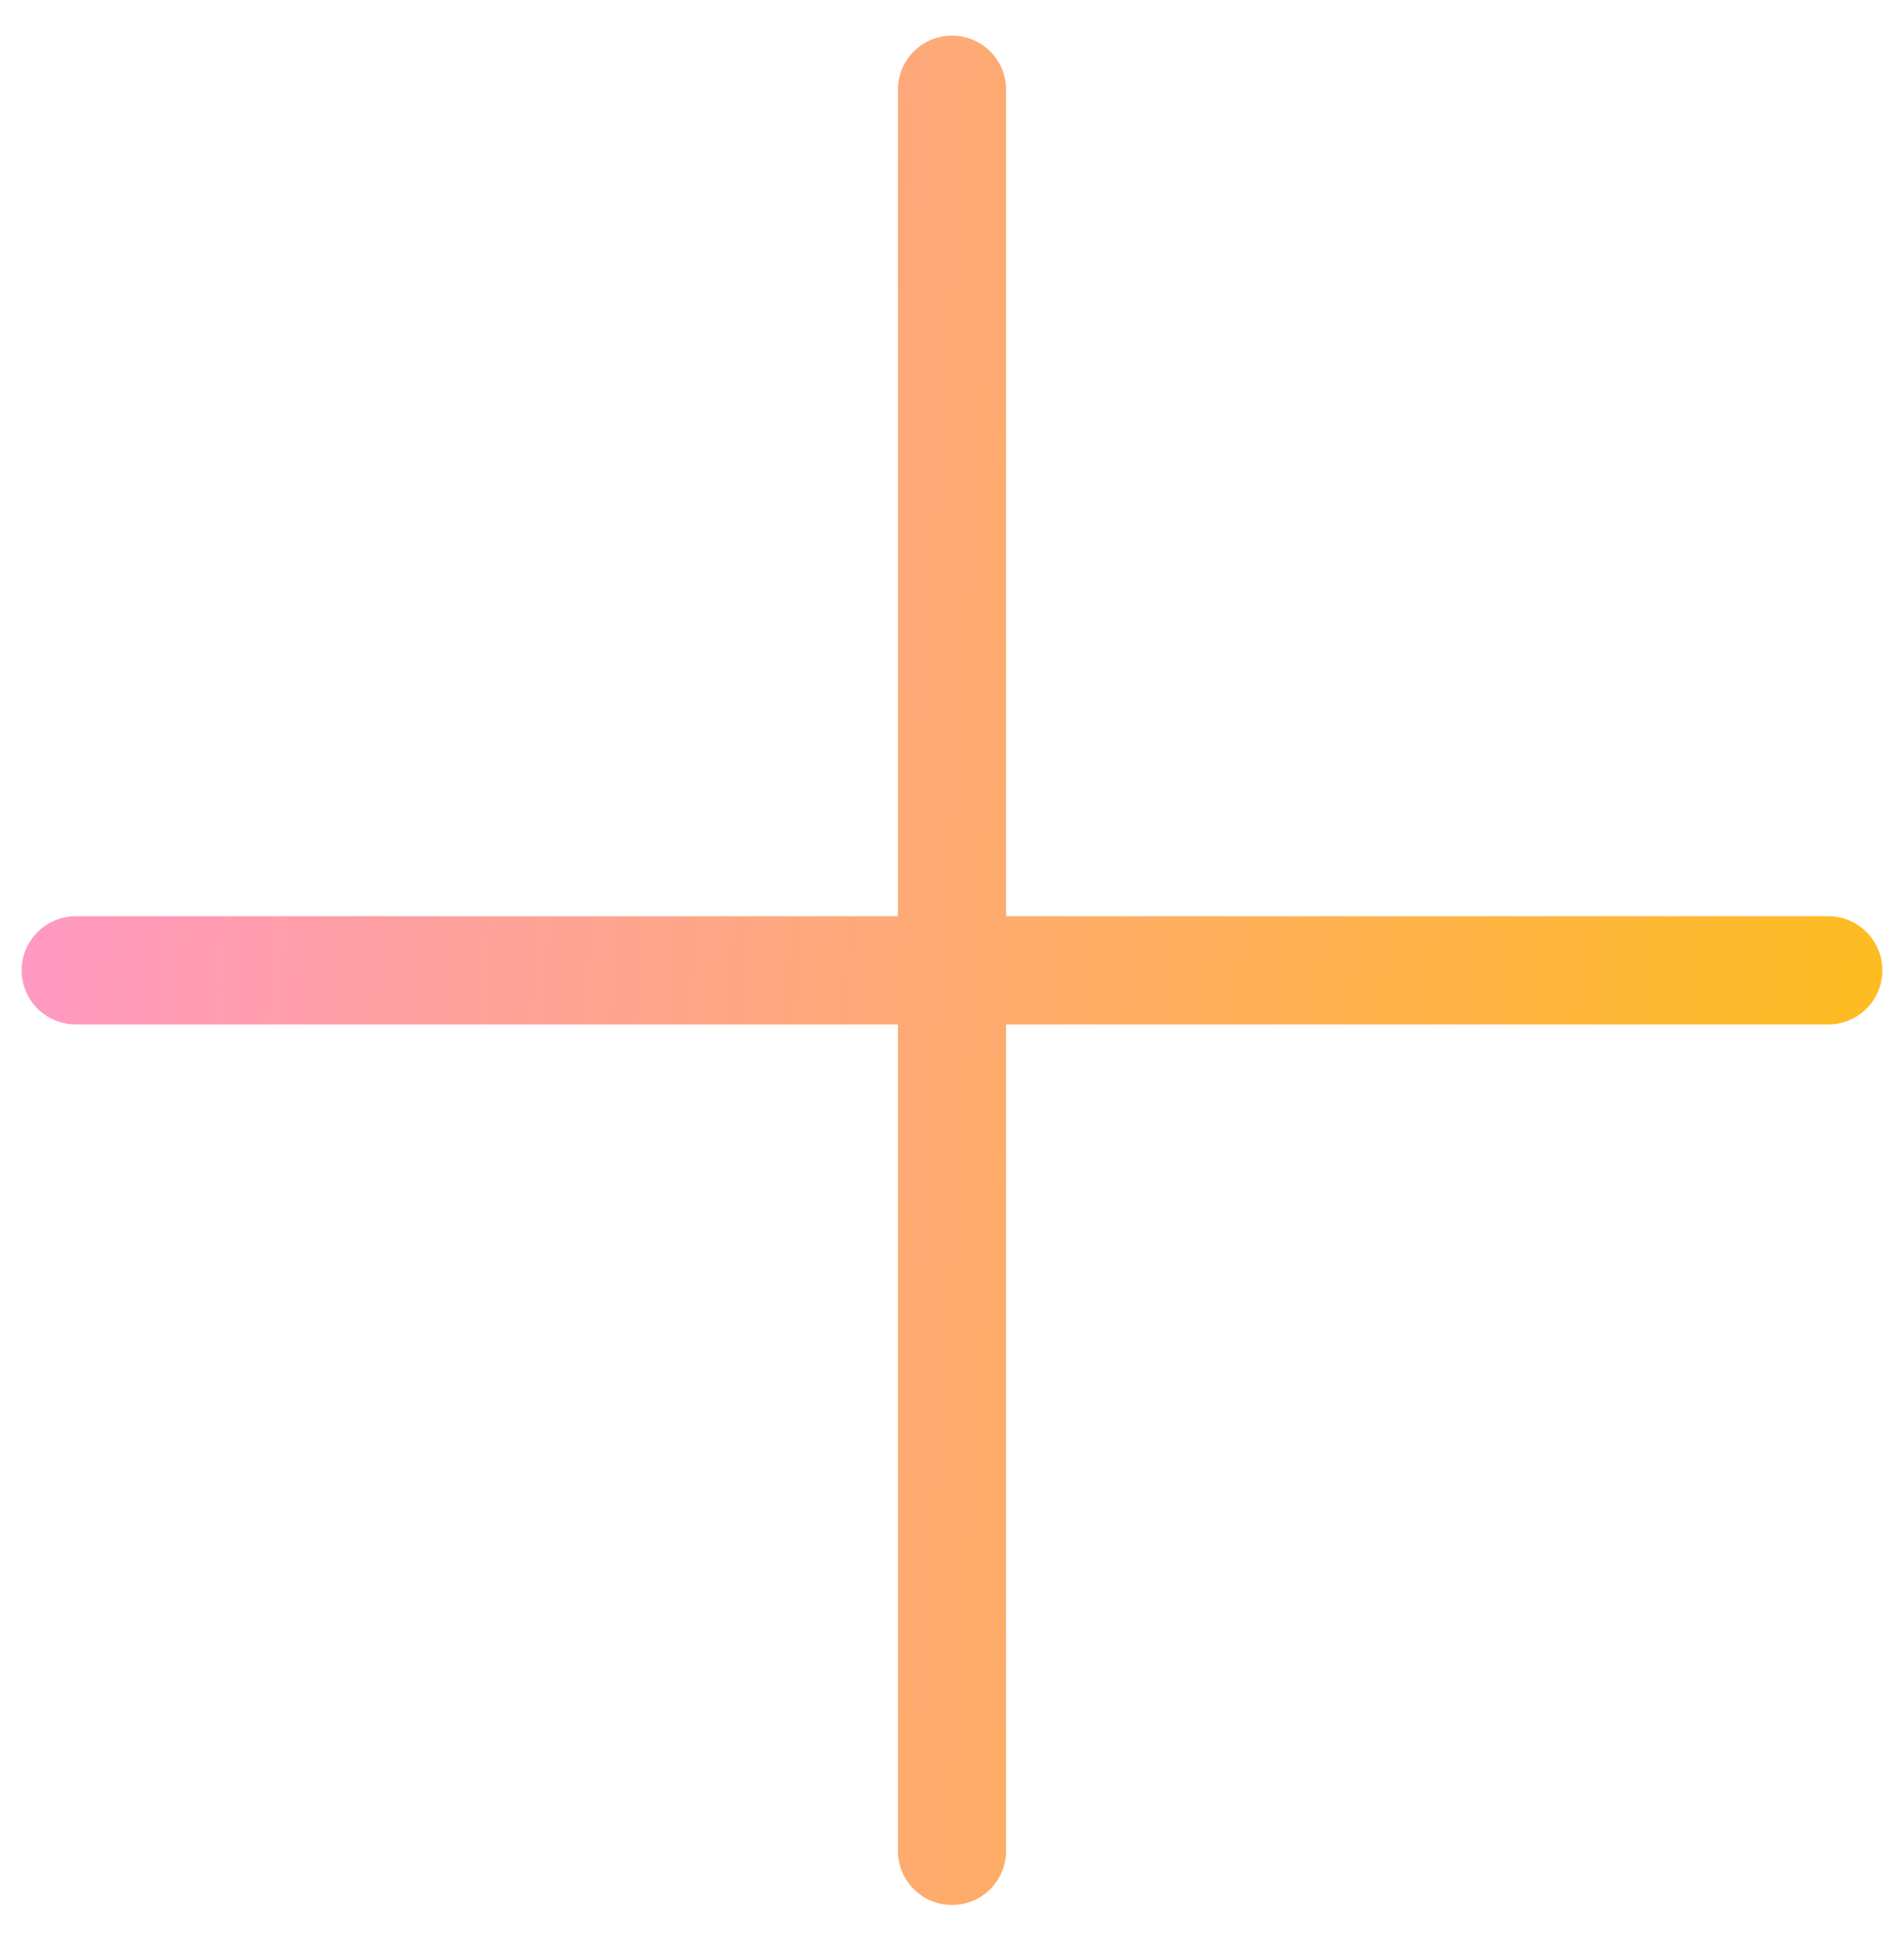 <svg width="44" height="45" viewBox="0 0 44 45" fill="none" xmlns="http://www.w3.org/2000/svg">
<path d="M22 2.073V22.417M22 22.417V42.76M22 22.417H42.25M22 22.417L1.75 22.417" stroke="url(#paint0_linear_15010_7766)" stroke-width="2.5" stroke-linecap="round" stroke-linejoin="round"/>
<defs>
<linearGradient id="paint0_linear_15010_7766" x1="-5.661" y1="-5.372" x2="53.68" y2="-1.016" gradientUnits="userSpaceOnUse">
<stop stop-color="#FF92E1"/>
<stop offset="1" stop-color="#FDC300"/>
</linearGradient>
</defs>
</svg>
